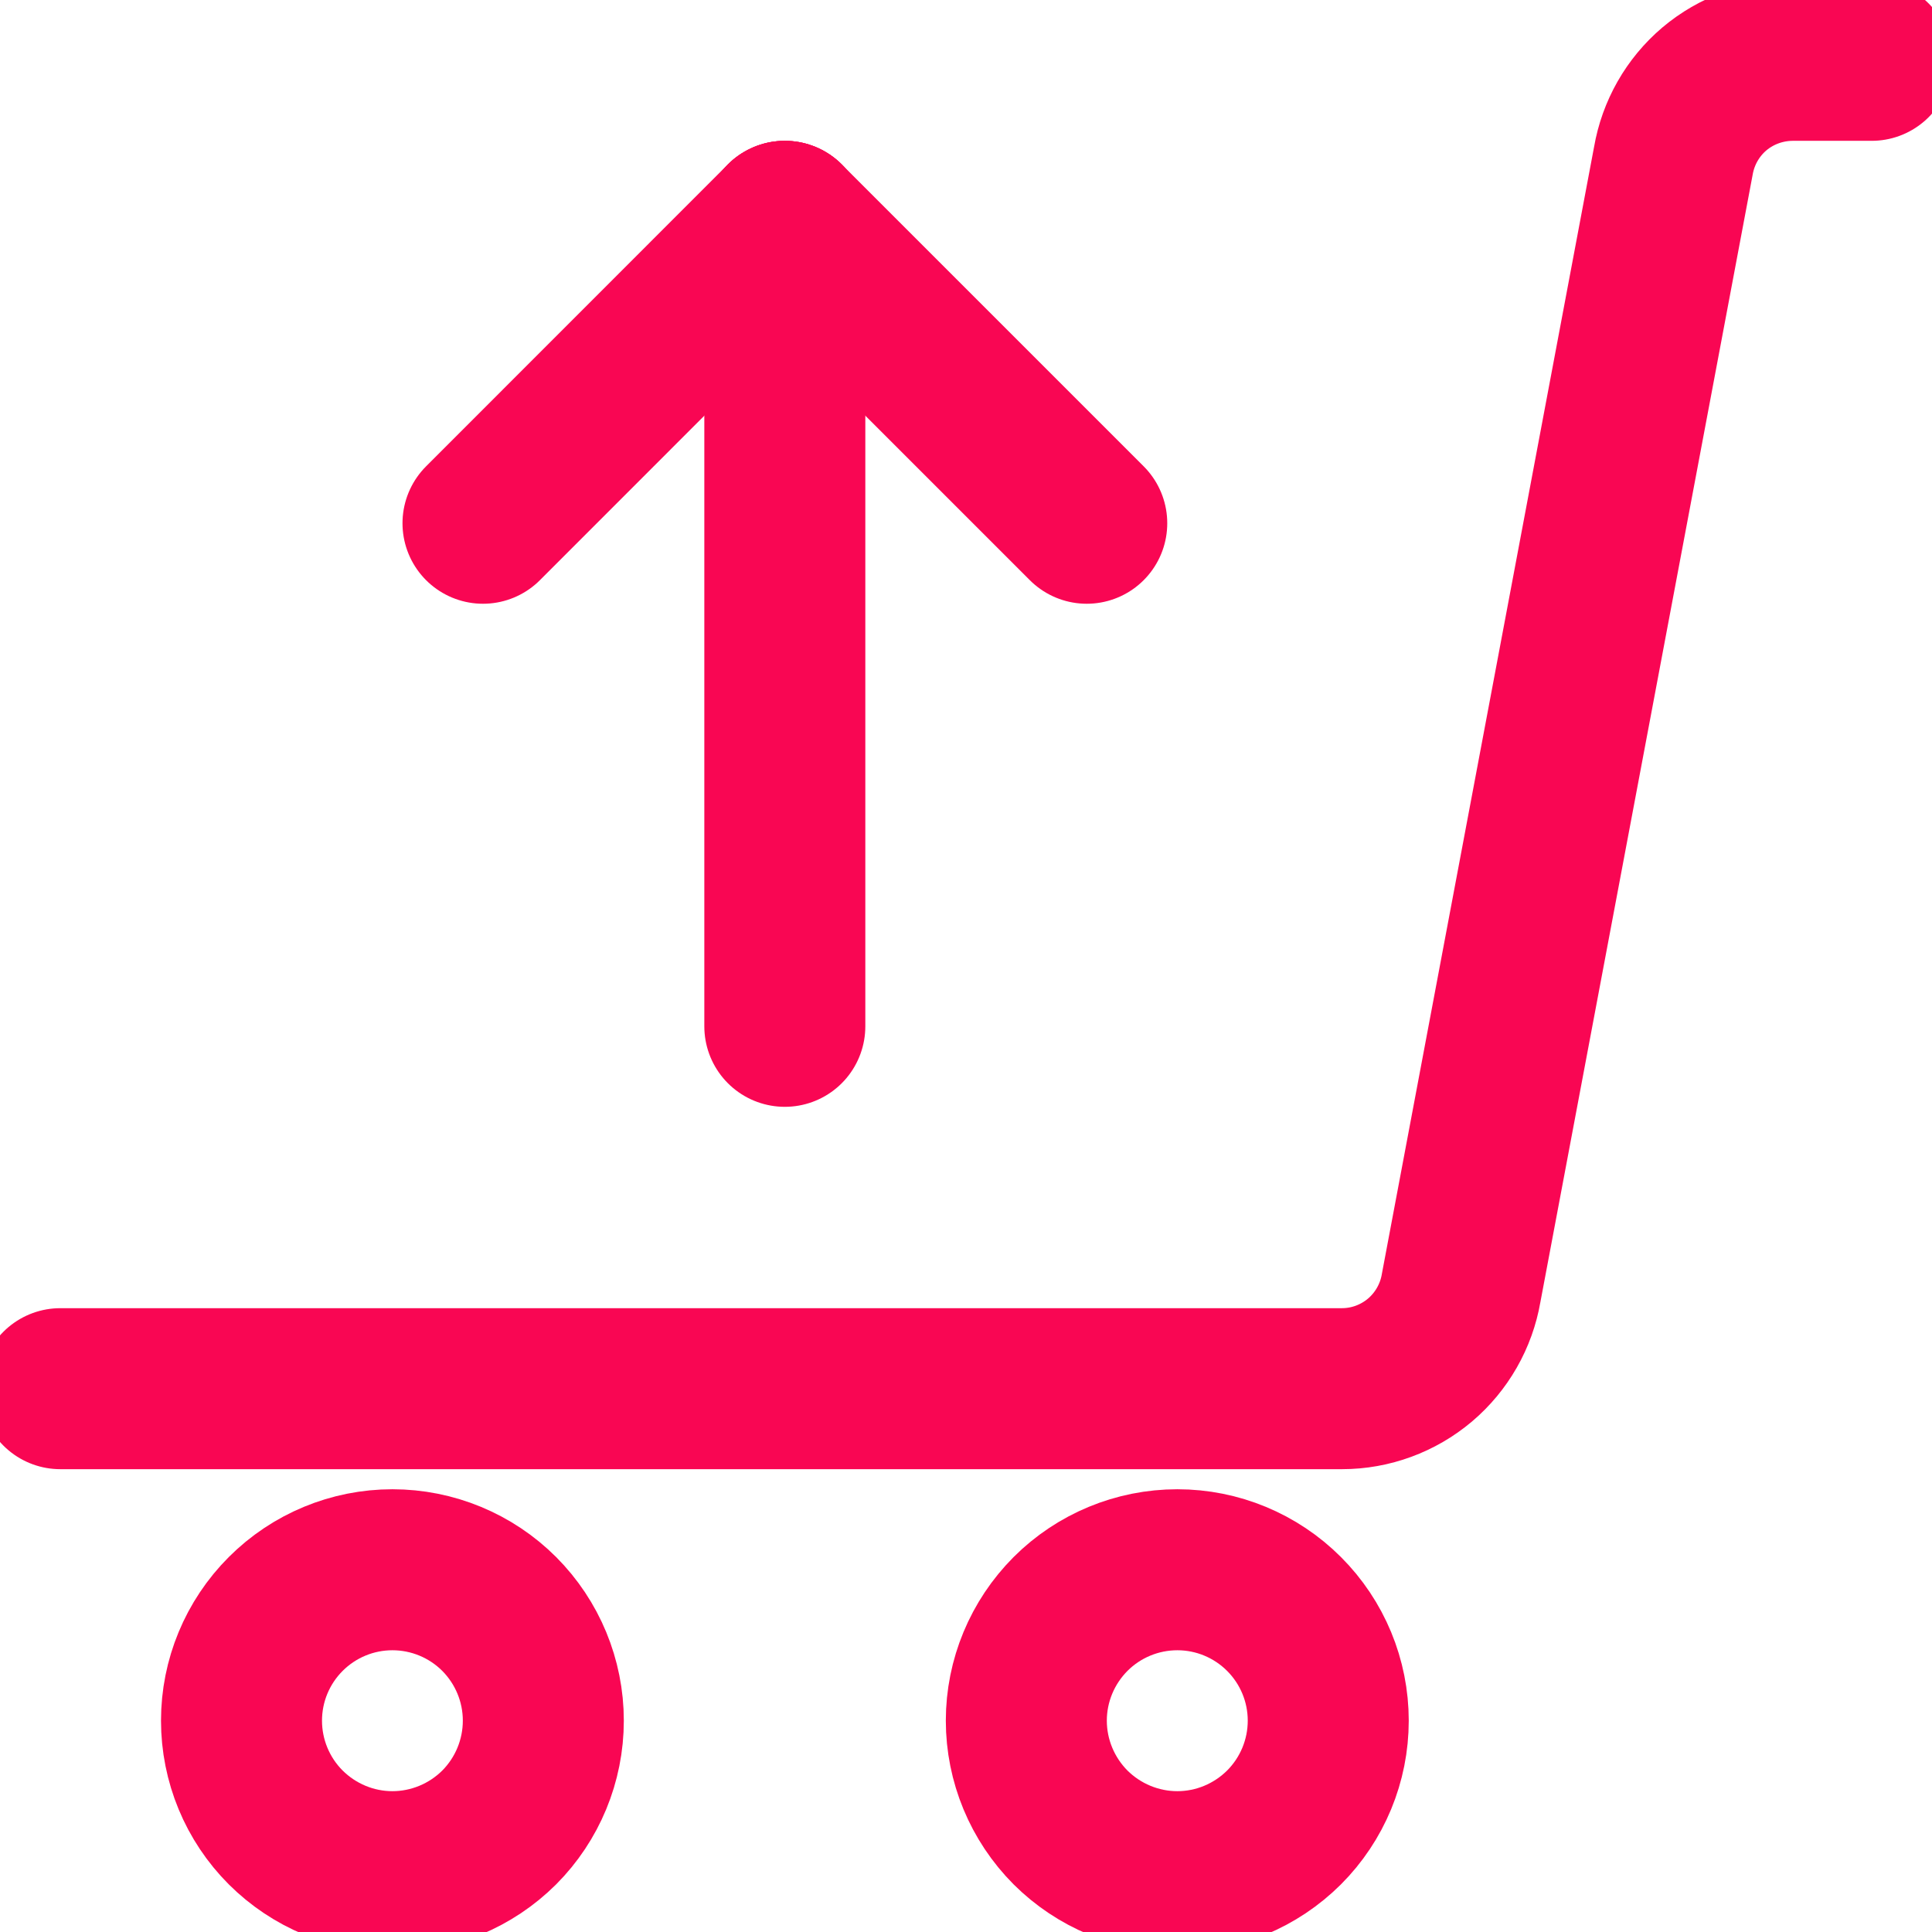 <svg width="18" height="18" viewBox="0 0 18 18" fill="none" xmlns="http://www.w3.org/2000/svg">
<g clip-path="url(#clip0_2972_3500)">
<path d="M0.562 12.938H12.503C12.769 12.938 13.026 12.843 13.229 12.672C13.432 12.5 13.568 12.262 13.613 12L15.59 1.5C15.635 1.238 15.77 1 15.973 0.828C16.176 0.657 16.434 0.563 16.7 0.562H17.438" stroke="#F90653" stroke-width="1.5" stroke-linecap="round" stroke-linejoin="round"/>
<path d="M2.25 16.031C2.25 16.404 2.398 16.762 2.662 17.026C2.926 17.289 3.283 17.438 3.656 17.438C4.029 17.438 4.387 17.289 4.651 17.026C4.914 16.762 5.062 16.404 5.062 16.031C5.062 15.658 4.914 15.301 4.651 15.037C4.387 14.773 4.029 14.625 3.656 14.625C3.283 14.625 2.926 14.773 2.662 15.037C2.398 15.301 2.25 15.658 2.25 16.031Z" stroke="#F90653" stroke-width="1.5" stroke-linecap="round" stroke-linejoin="round"/>
<path d="M9.562 16.031C9.562 16.404 9.711 16.762 9.974 17.026C10.238 17.289 10.596 17.438 10.969 17.438C11.342 17.438 11.699 17.289 11.963 17.026C12.227 16.762 12.375 16.404 12.375 16.031C12.375 15.658 12.227 15.301 11.963 15.037C11.699 14.773 11.342 14.625 10.969 14.625C10.596 14.625 10.238 14.773 9.974 15.037C9.711 15.301 9.562 15.658 9.562 16.031Z" stroke="#F90653" stroke-width="1.5" stroke-linecap="round" stroke-linejoin="round"/>
<path d="M7.312 9.562V2.062" stroke="#F90653" stroke-width="1.5" stroke-linecap="round" stroke-linejoin="round"/>
<path d="M7.312 2.062L10.125 4.875" stroke="#F90653" stroke-width="1.5" stroke-linecap="round" stroke-linejoin="round"/>
<path d="M7.312 2.062L4.5 4.875" stroke="#F90653" stroke-width="1.5" stroke-linecap="round" stroke-linejoin="round"/>
</g>
<defs>
<clipPath id="clip0_2972_3500">
<rect width="18" height="18" fill="white"/>
</clipPath>
</defs>
</svg>
